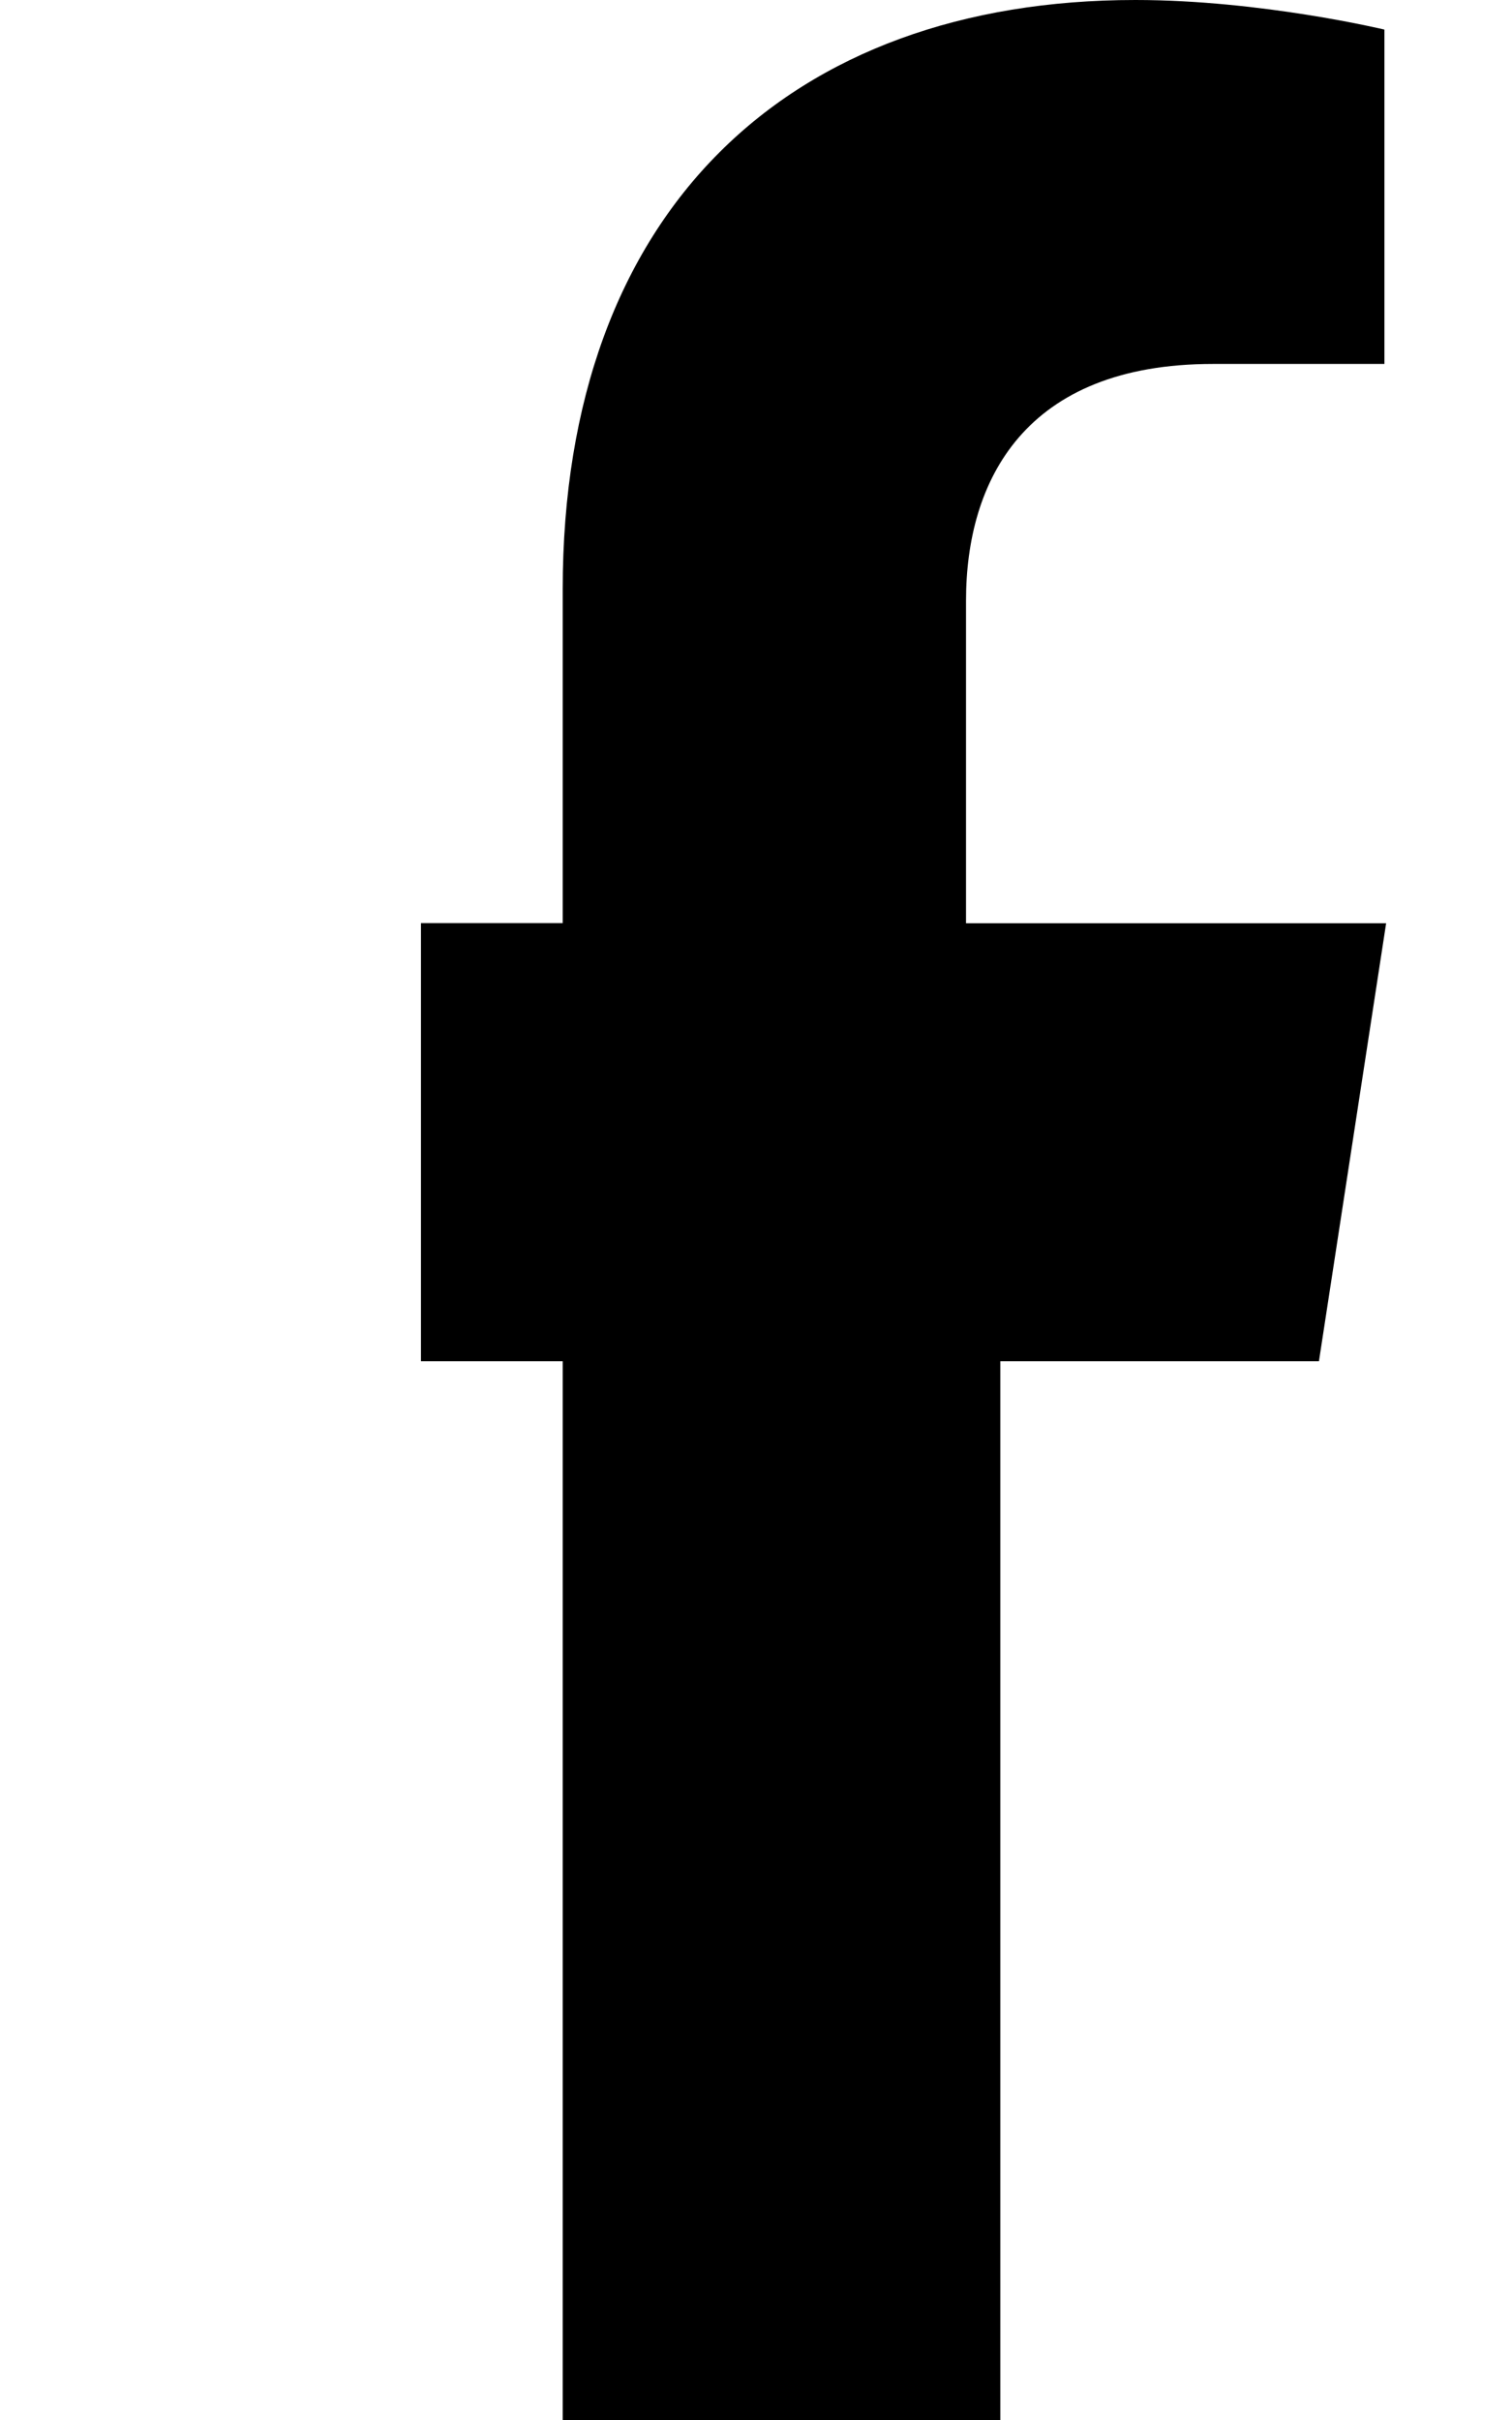 <svg xmlns="http://www.w3.org/2000/svg" viewBox="0 0 320 512" fill="currentColor">
  <path d="M279.14 288l14.22-92.66h-88.91V127.06c0-25.35 12.42-50.06 52.24-50.06H293V6.26S266.91 0 240.29 0c-73.13 0-121.2 44.38-121.2 124.72V195.3H89.09V288h30v224h92.62V288z"></path>
</svg>
